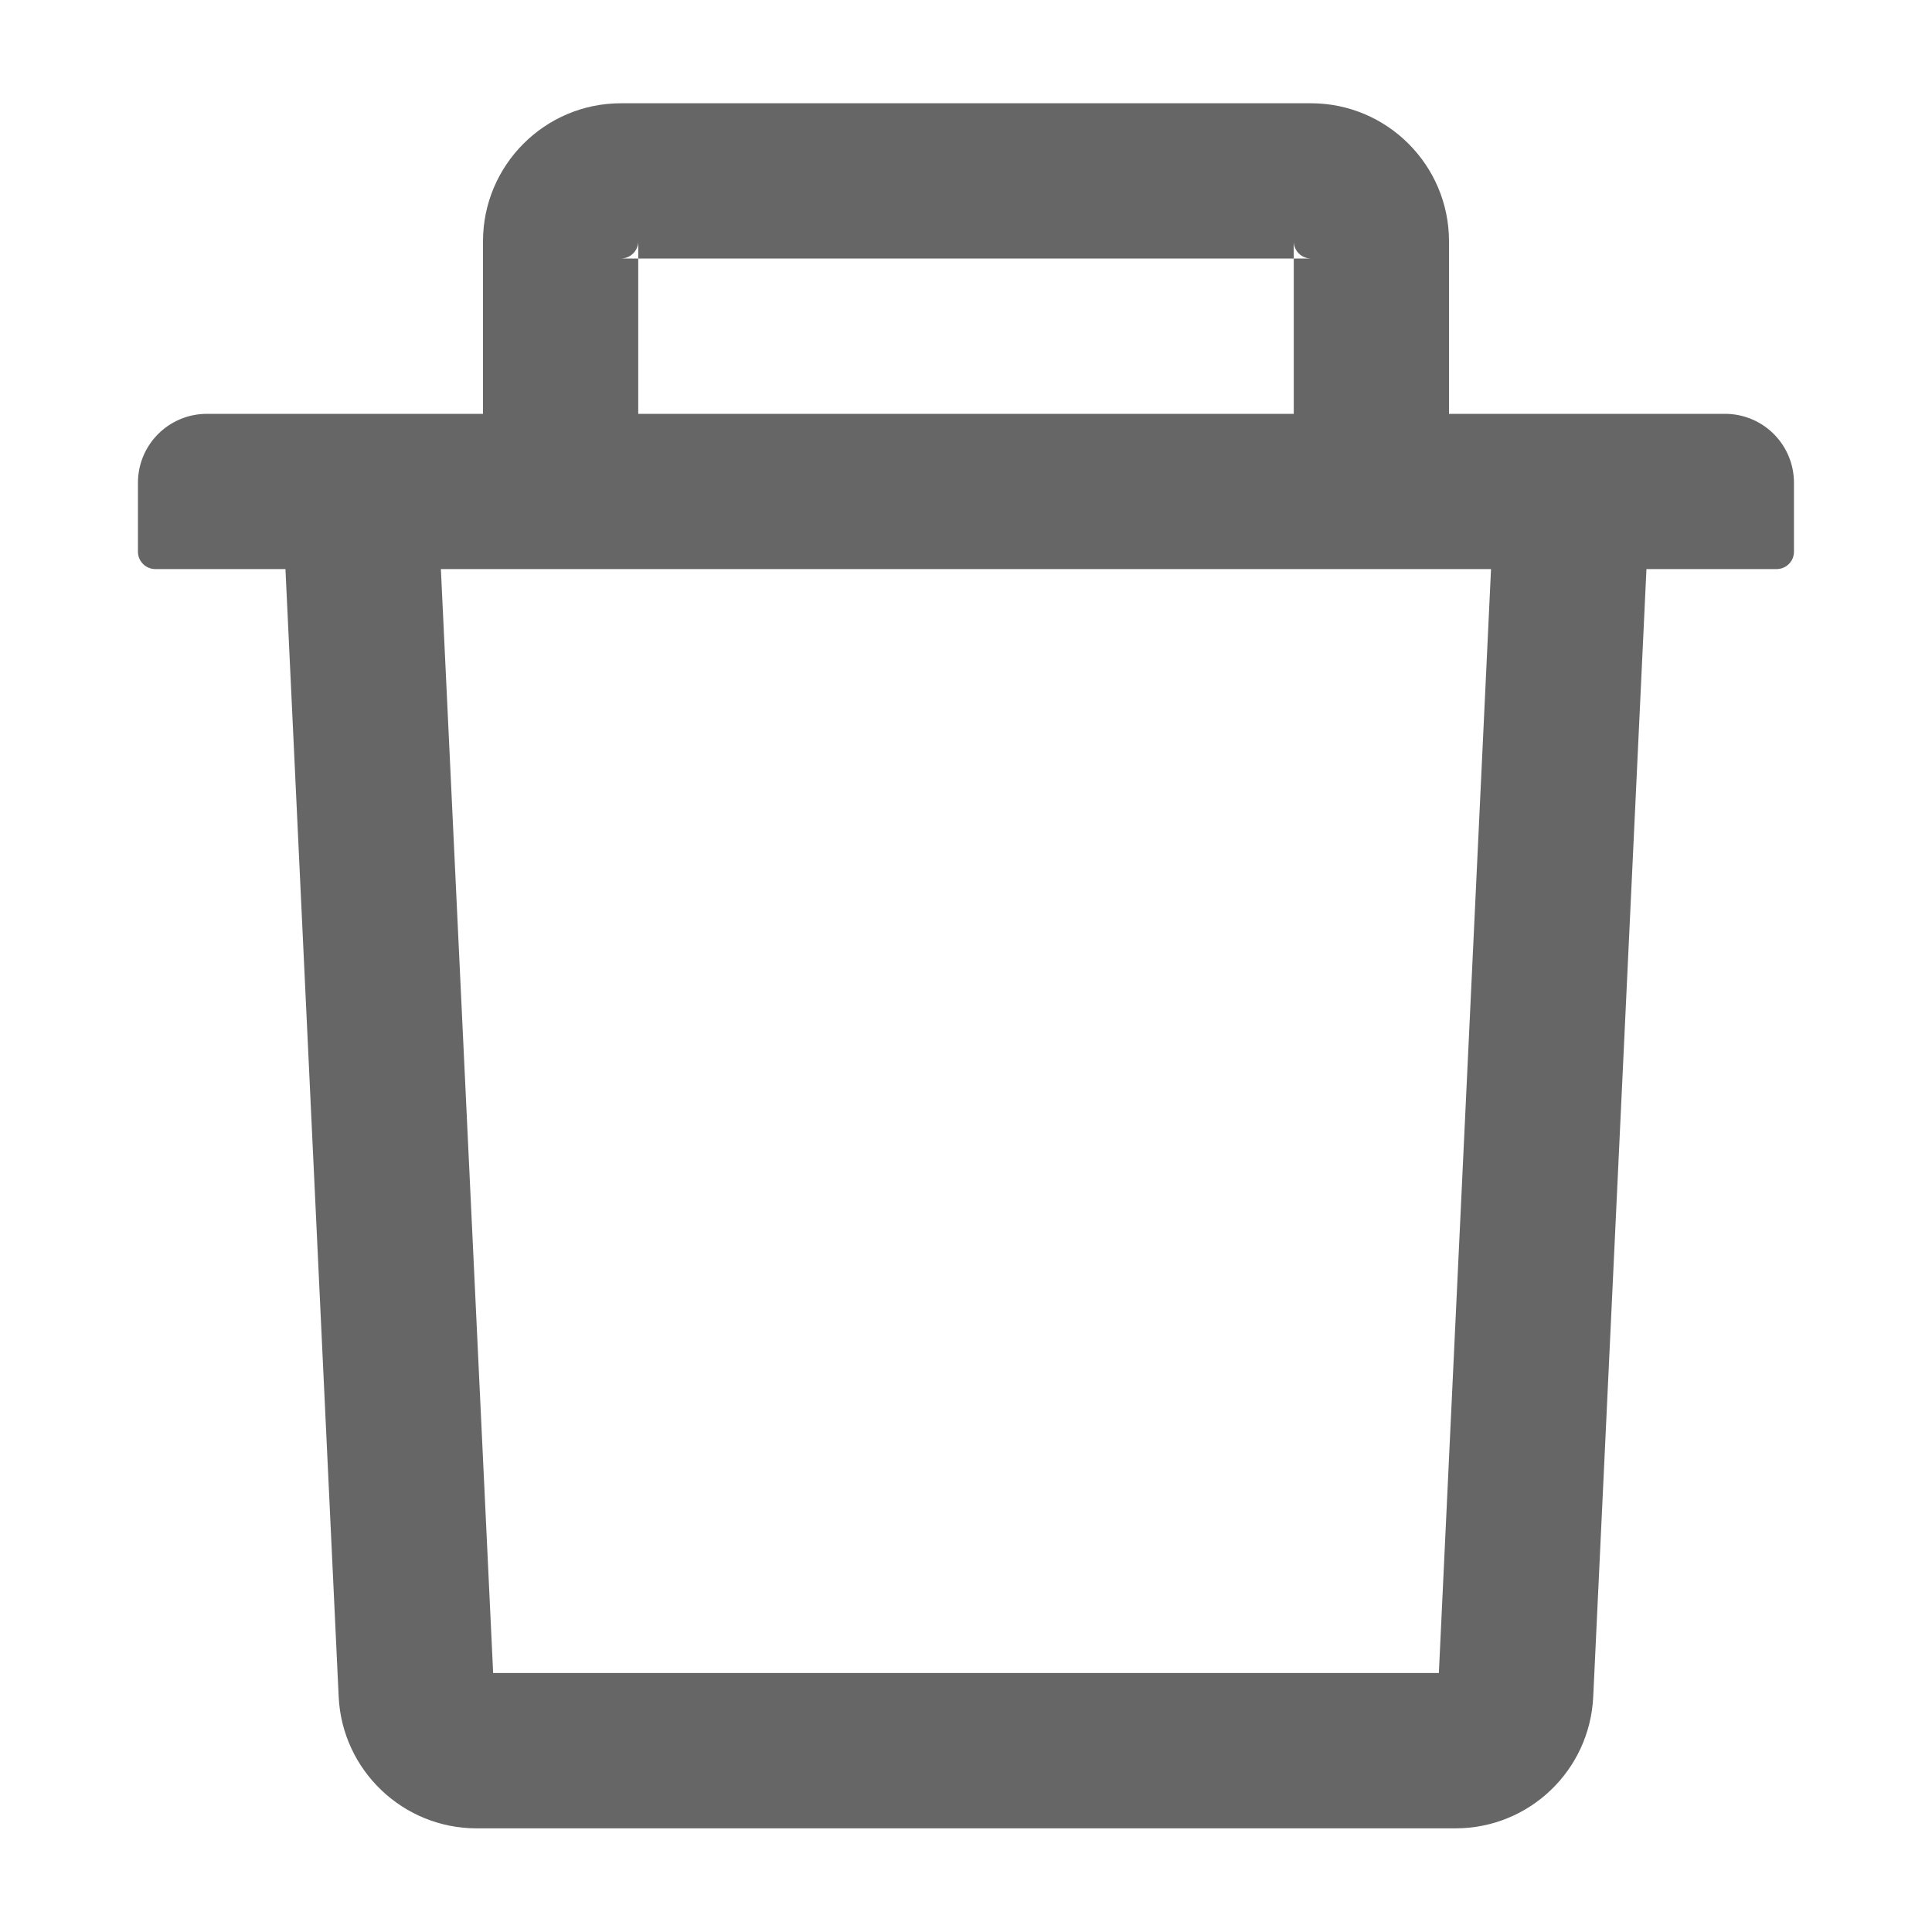 <svg width="20" height="20" viewBox="0 0 20 20" fill="none" xmlns="http://www.w3.org/2000/svg">
<path d="M6.607 2.676H6.428C6.526 2.676 6.607 2.596 6.607 2.498V2.676H13.393V2.498C13.393 2.596 13.473 2.676 13.571 2.676H13.393V4.284H15V2.498C15 1.71 14.359 1.069 13.571 1.069H6.428C5.64 1.069 5 1.71 5 2.498V4.284H6.607V2.676ZM17.857 4.284H2.143C1.747 4.284 1.428 4.603 1.428 4.998V5.712C1.428 5.81 1.509 5.891 1.607 5.891H2.955L3.506 17.565C3.542 18.326 4.172 18.927 4.933 18.927H15.067C15.83 18.927 16.457 18.328 16.493 17.565L17.044 5.891H18.392C18.491 5.891 18.571 5.81 18.571 5.712V4.998C18.571 4.603 18.252 4.284 17.857 4.284ZM14.895 17.319H5.105L4.564 5.891H15.435L14.895 17.319Z" fill="#666666"/>
</svg>
